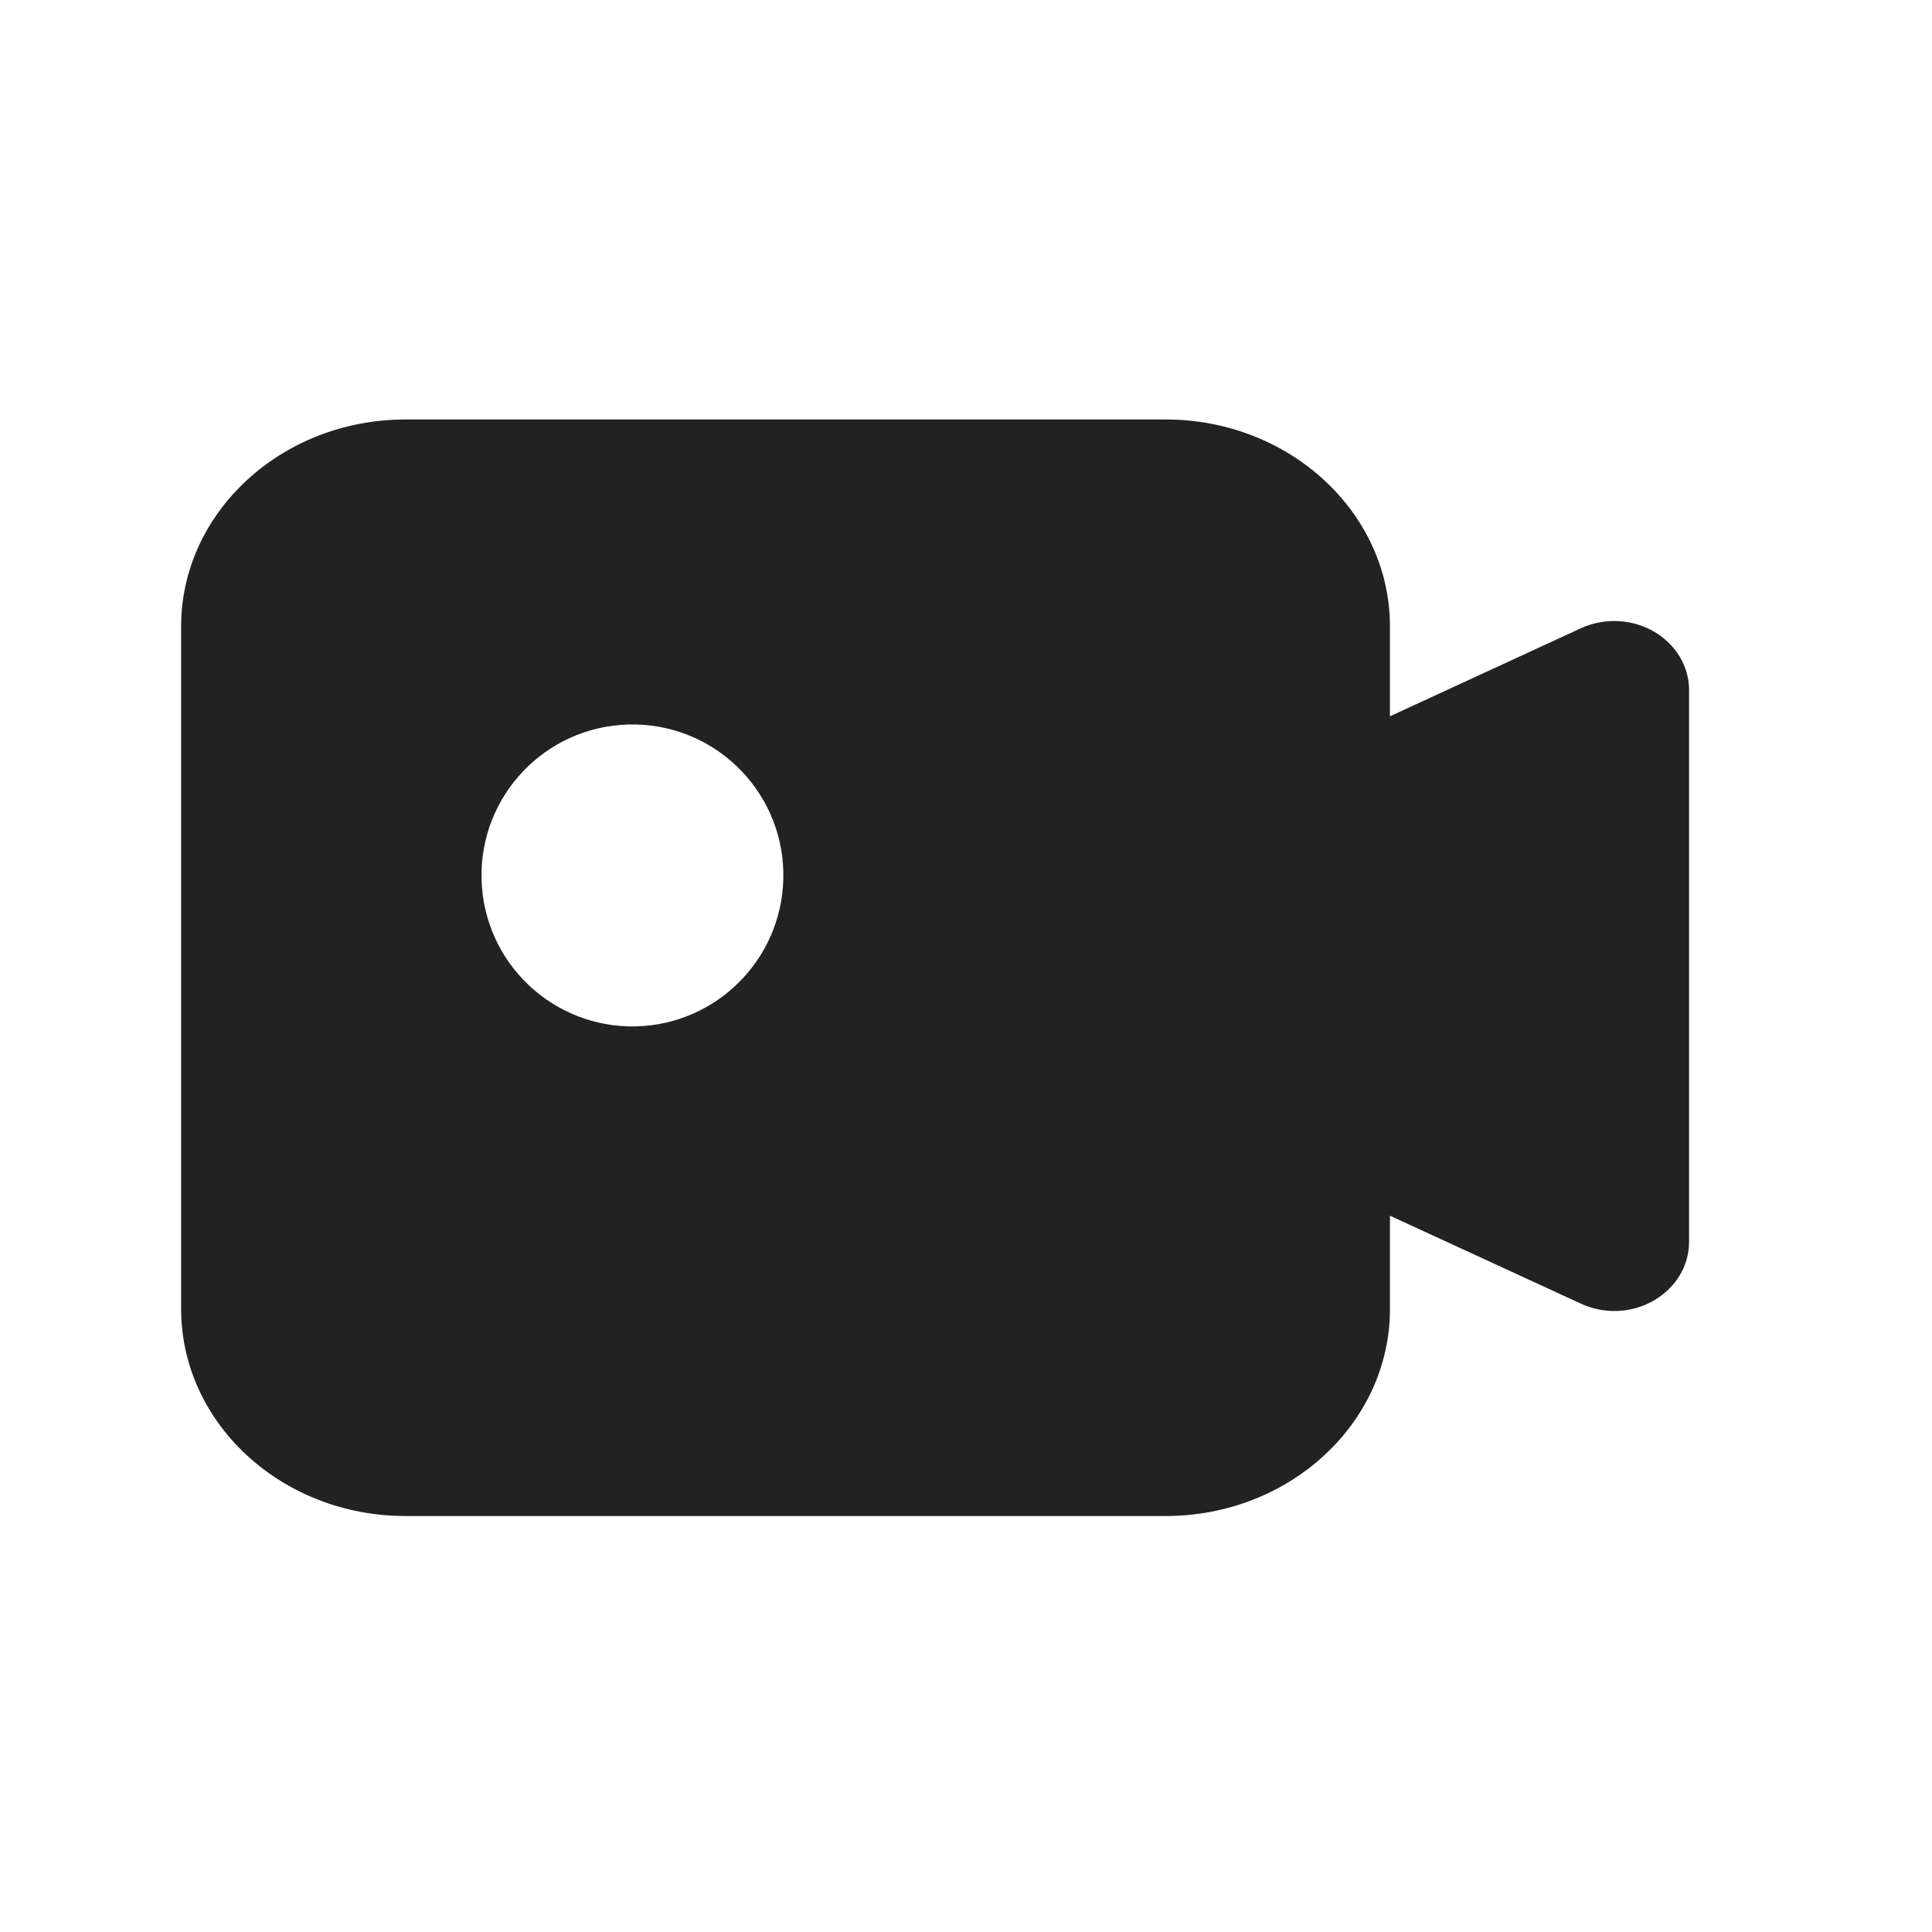 <svg xmlns="http://www.w3.org/2000/svg" xmlns:xlink="http://www.w3.org/1999/xlink" width="16" height="16" version="1.1" viewBox="0 0 16 16"><g fill="none" fill-rule="evenodd" stroke="none" stroke-width="1"><g fill="#222" fill-rule="nonzero"><path d="M12.193,1.754 C12.011,1.65 11.783,1.641 11.592,1.729 L10.011,2.458 L10.011,1.714 C10.011,0.768 9.177,0 8.154,0 L1.857,0 C0.833,0 0,0.769 0,1.714 L0,7.366 C0,8.312 0.833,9.081 1.857,9.081 L8.154,9.081 C9.179,9.081 10.011,8.312 10.011,7.367 L10.011,6.594 L11.592,7.322 C11.783,7.412 12.012,7.402 12.193,7.298 C12.376,7.194 12.488,7.011 12.488,6.811 L12.488,2.24 C12.488,2.042 12.376,1.859 12.193,1.754 Z M3.77,5.026 C3.079,5.043 2.506,4.499 2.488,3.808 C2.47,3.117 3.015,2.544 3.705,2.526 L3.77,2.526 C4.46,2.544 5.005,3.117 4.987,3.808 C4.97,4.472 4.435,5.008 3.77,5.026 Z" transform="translate(1.5, 3.474)"/></g></g></svg>
